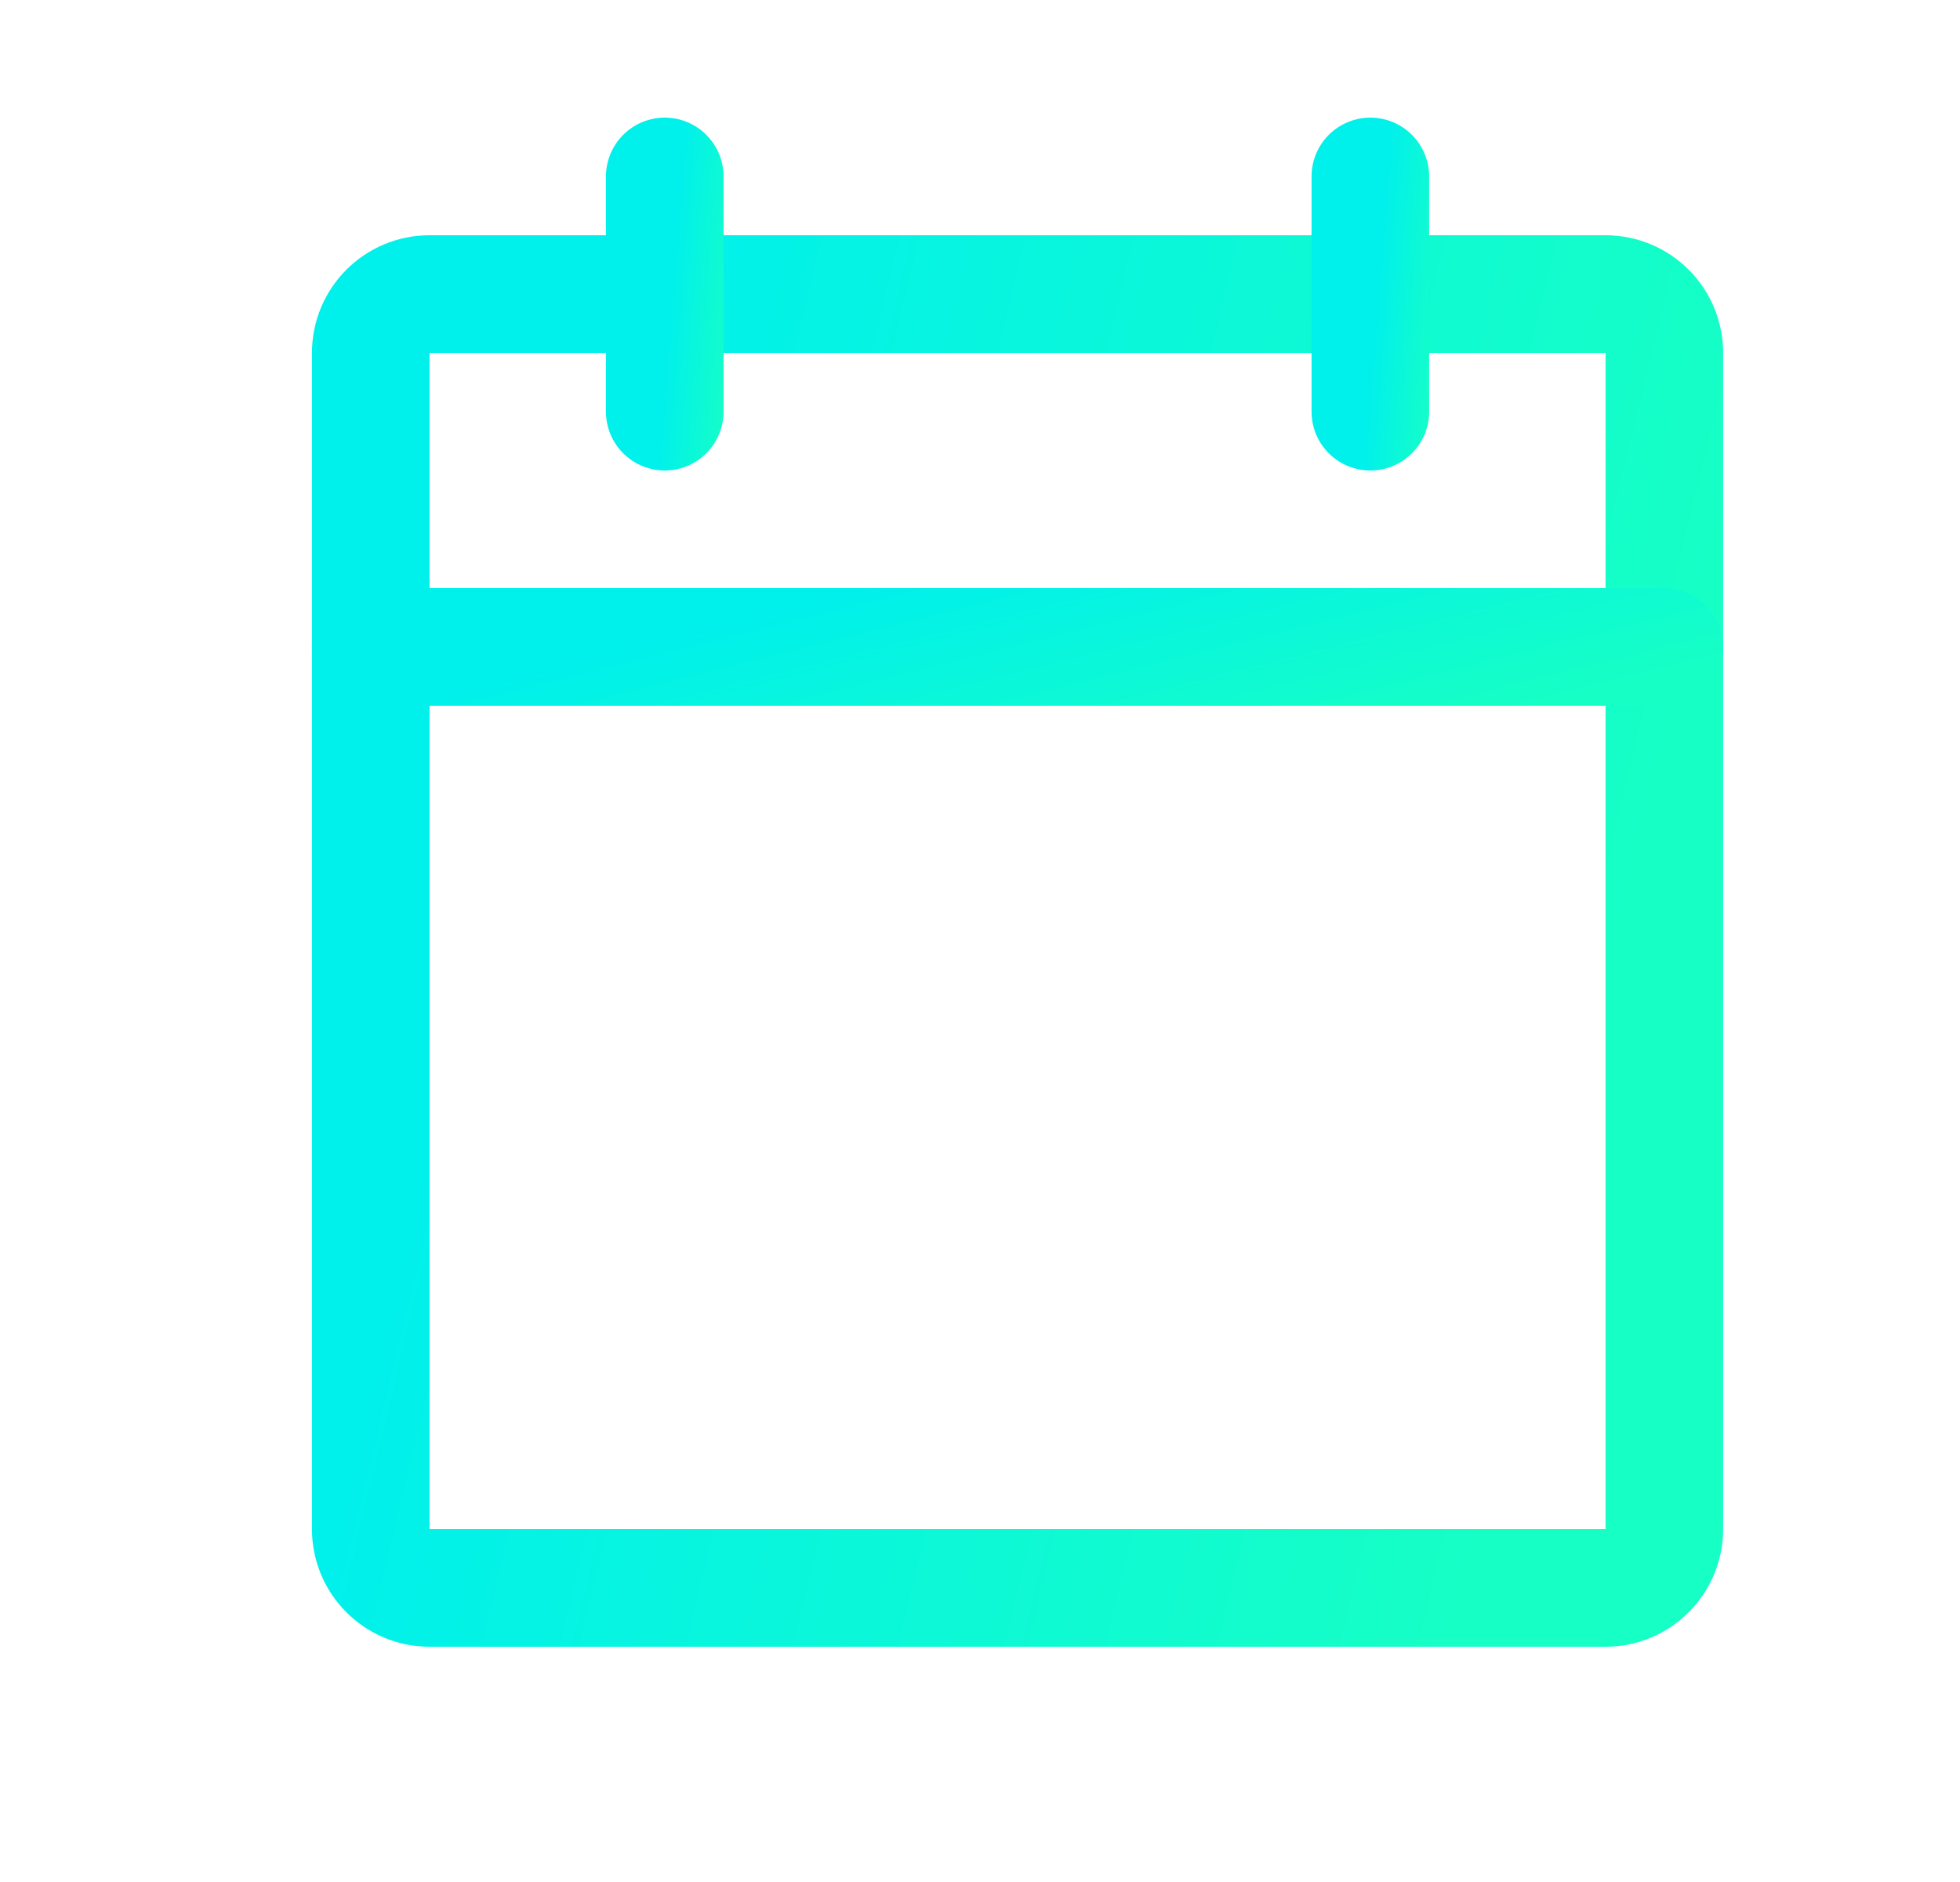<svg width="25" height="24" viewBox="0 0 25 24" fill="none" xmlns="http://www.w3.org/2000/svg">
<path d="M20.479 3.75H5.479C5.064 3.75 4.729 4.086 4.729 4.5V19.5C4.729 19.914 5.064 20.25 5.479 20.25H20.479C20.893 20.25 21.229 19.914 21.229 19.5V4.5C21.229 4.086 20.893 3.75 20.479 3.75Z" stroke="url(#paint0_linear_165_13698)" stroke-width="1.5" stroke-linecap="round" stroke-linejoin="round"/>
<path d="M17.479 2.25V5.25" stroke="url(#paint1_linear_165_13698)" stroke-width="1.5" stroke-linecap="round" stroke-linejoin="round"/>
<path d="M8.479 2.25V5.25" stroke="url(#paint2_linear_165_13698)" stroke-width="1.5" stroke-linecap="round" stroke-linejoin="round"/>
<path d="M4.729 8.25H21.229" stroke="url(#paint3_linear_165_13698)" stroke-width="1.5" stroke-linecap="round" stroke-linejoin="round"/>
<defs>
<linearGradient id="paint0_linear_165_13698" x1="7.822" y1="3.75" x2="21.916" y2="7.154" gradientUnits="userSpaceOnUse">
<stop stop-color="#00F0EC"/>
<stop offset="1" stop-color="#16FFC5"/>
</linearGradient>
<linearGradient id="paint1_linear_165_13698" x1="17.666" y1="2.25" x2="18.564" y2="2.322" gradientUnits="userSpaceOnUse">
<stop stop-color="#00F0EC"/>
<stop offset="1" stop-color="#16FFC5"/>
</linearGradient>
<linearGradient id="paint2_linear_165_13698" x1="8.666" y1="2.25" x2="9.564" y2="2.322" gradientUnits="userSpaceOnUse">
<stop stop-color="#00F0EC"/>
<stop offset="1" stop-color="#16FFC5"/>
</linearGradient>
<linearGradient id="paint3_linear_165_13698" x1="7.822" y1="8.25" x2="8.706" y2="11.771" gradientUnits="userSpaceOnUse">
<stop stop-color="#00F0EC"/>
<stop offset="1" stop-color="#16FFC5"/>
</linearGradient>
</defs>
</svg>
